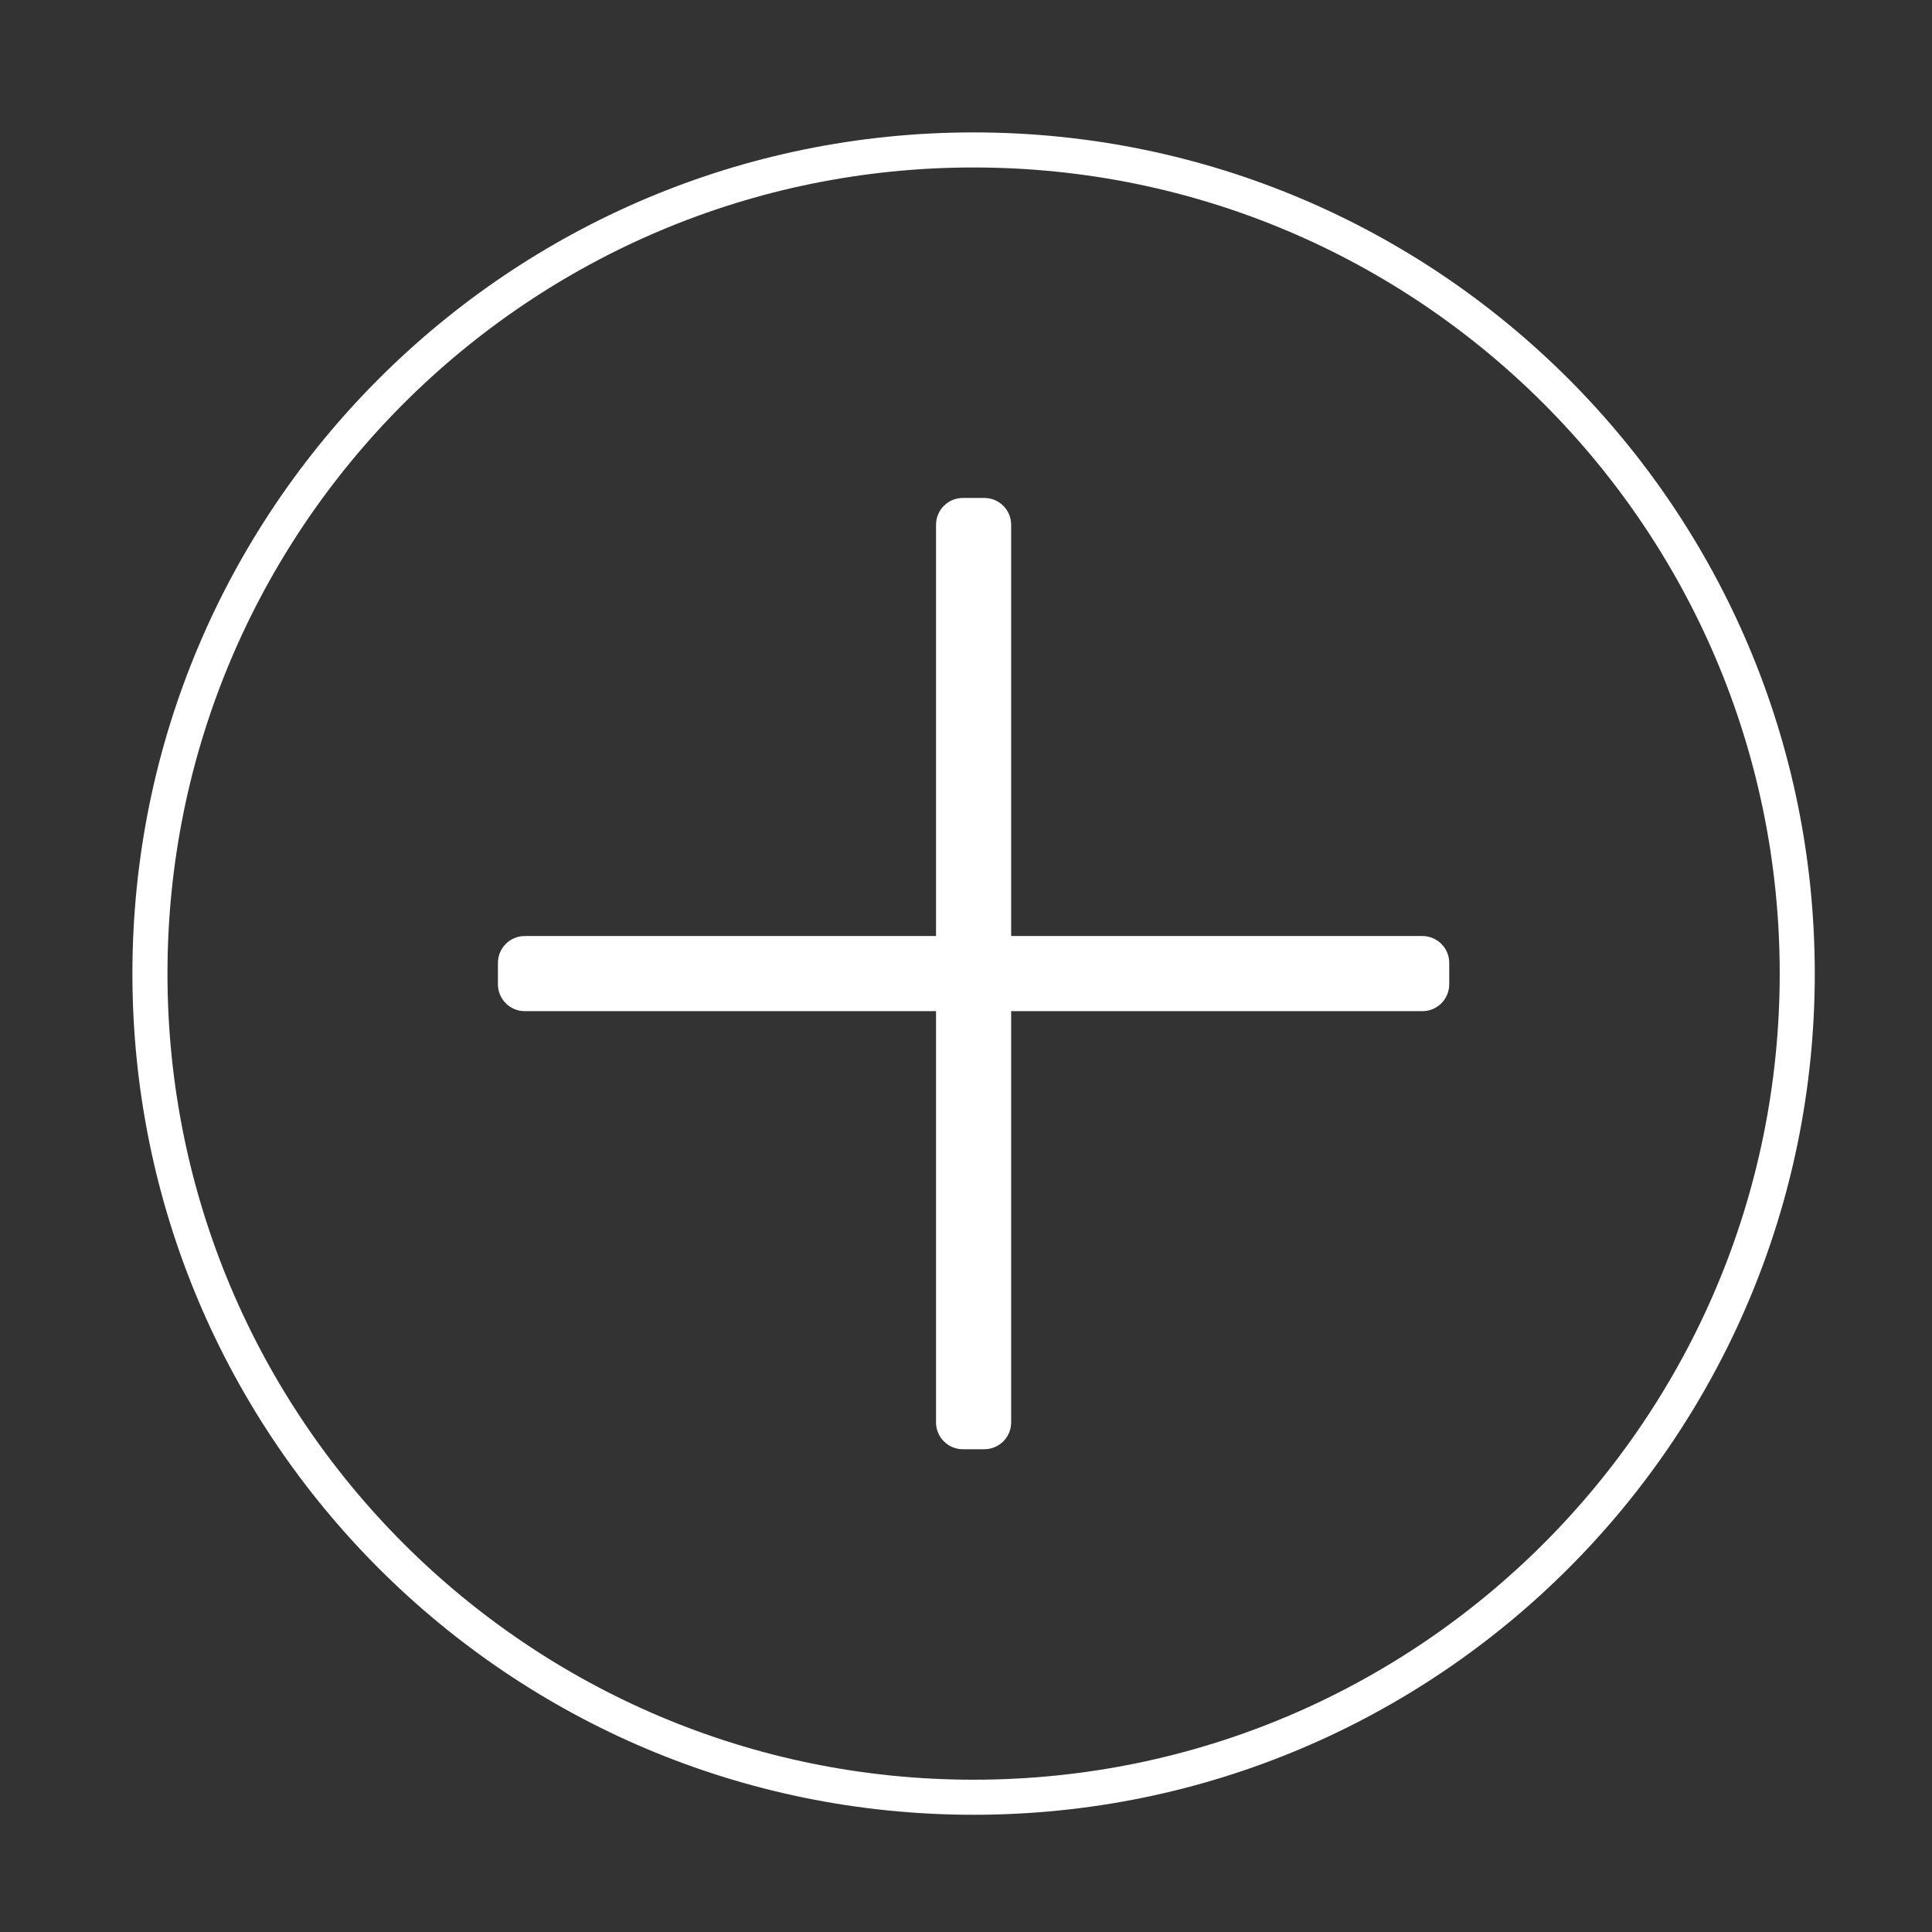 <svg width="100" height="100" viewBox="0 0 100 100" fill="none" xmlns="http://www.w3.org/2000/svg">
<rect x="0" y="0" width="100" height="100" fill="#333333" stroke="none"/>
<path d="M50.393 93.025C73.938 93.025 93.025 73.938 93.025 50.393C93.025 26.848 73.938 7.761 50.393 7.761C26.848 7.761 7.761 26.848 7.761 50.393C7.761 73.938 26.848 93.025 50.393 93.025Z" stroke="white" stroke-width="1.815"/>
<path id="ico-add-path-fill-1" d="M50.948 25.774H49.837C49.071 25.774 48.449 26.395 48.449 27.162V73.624C48.449 74.391 49.071 75.012 49.837 75.012H50.948C51.715 75.012 52.337 74.391 52.337 73.624V27.162C52.337 26.395 51.715 25.774 50.948 25.774Z" fill="white"/>
<path id="ico-add-path-fill-2" d="M25.773 49.838V50.948C25.773 51.715 26.395 52.337 27.162 52.337H73.624C74.391 52.337 75.012 51.715 75.012 50.948V49.838C75.012 49.071 74.391 48.449 73.624 48.449H27.162C26.395 48.449 25.773 49.071 25.773 49.838Z" fill="white"/>
</svg>
